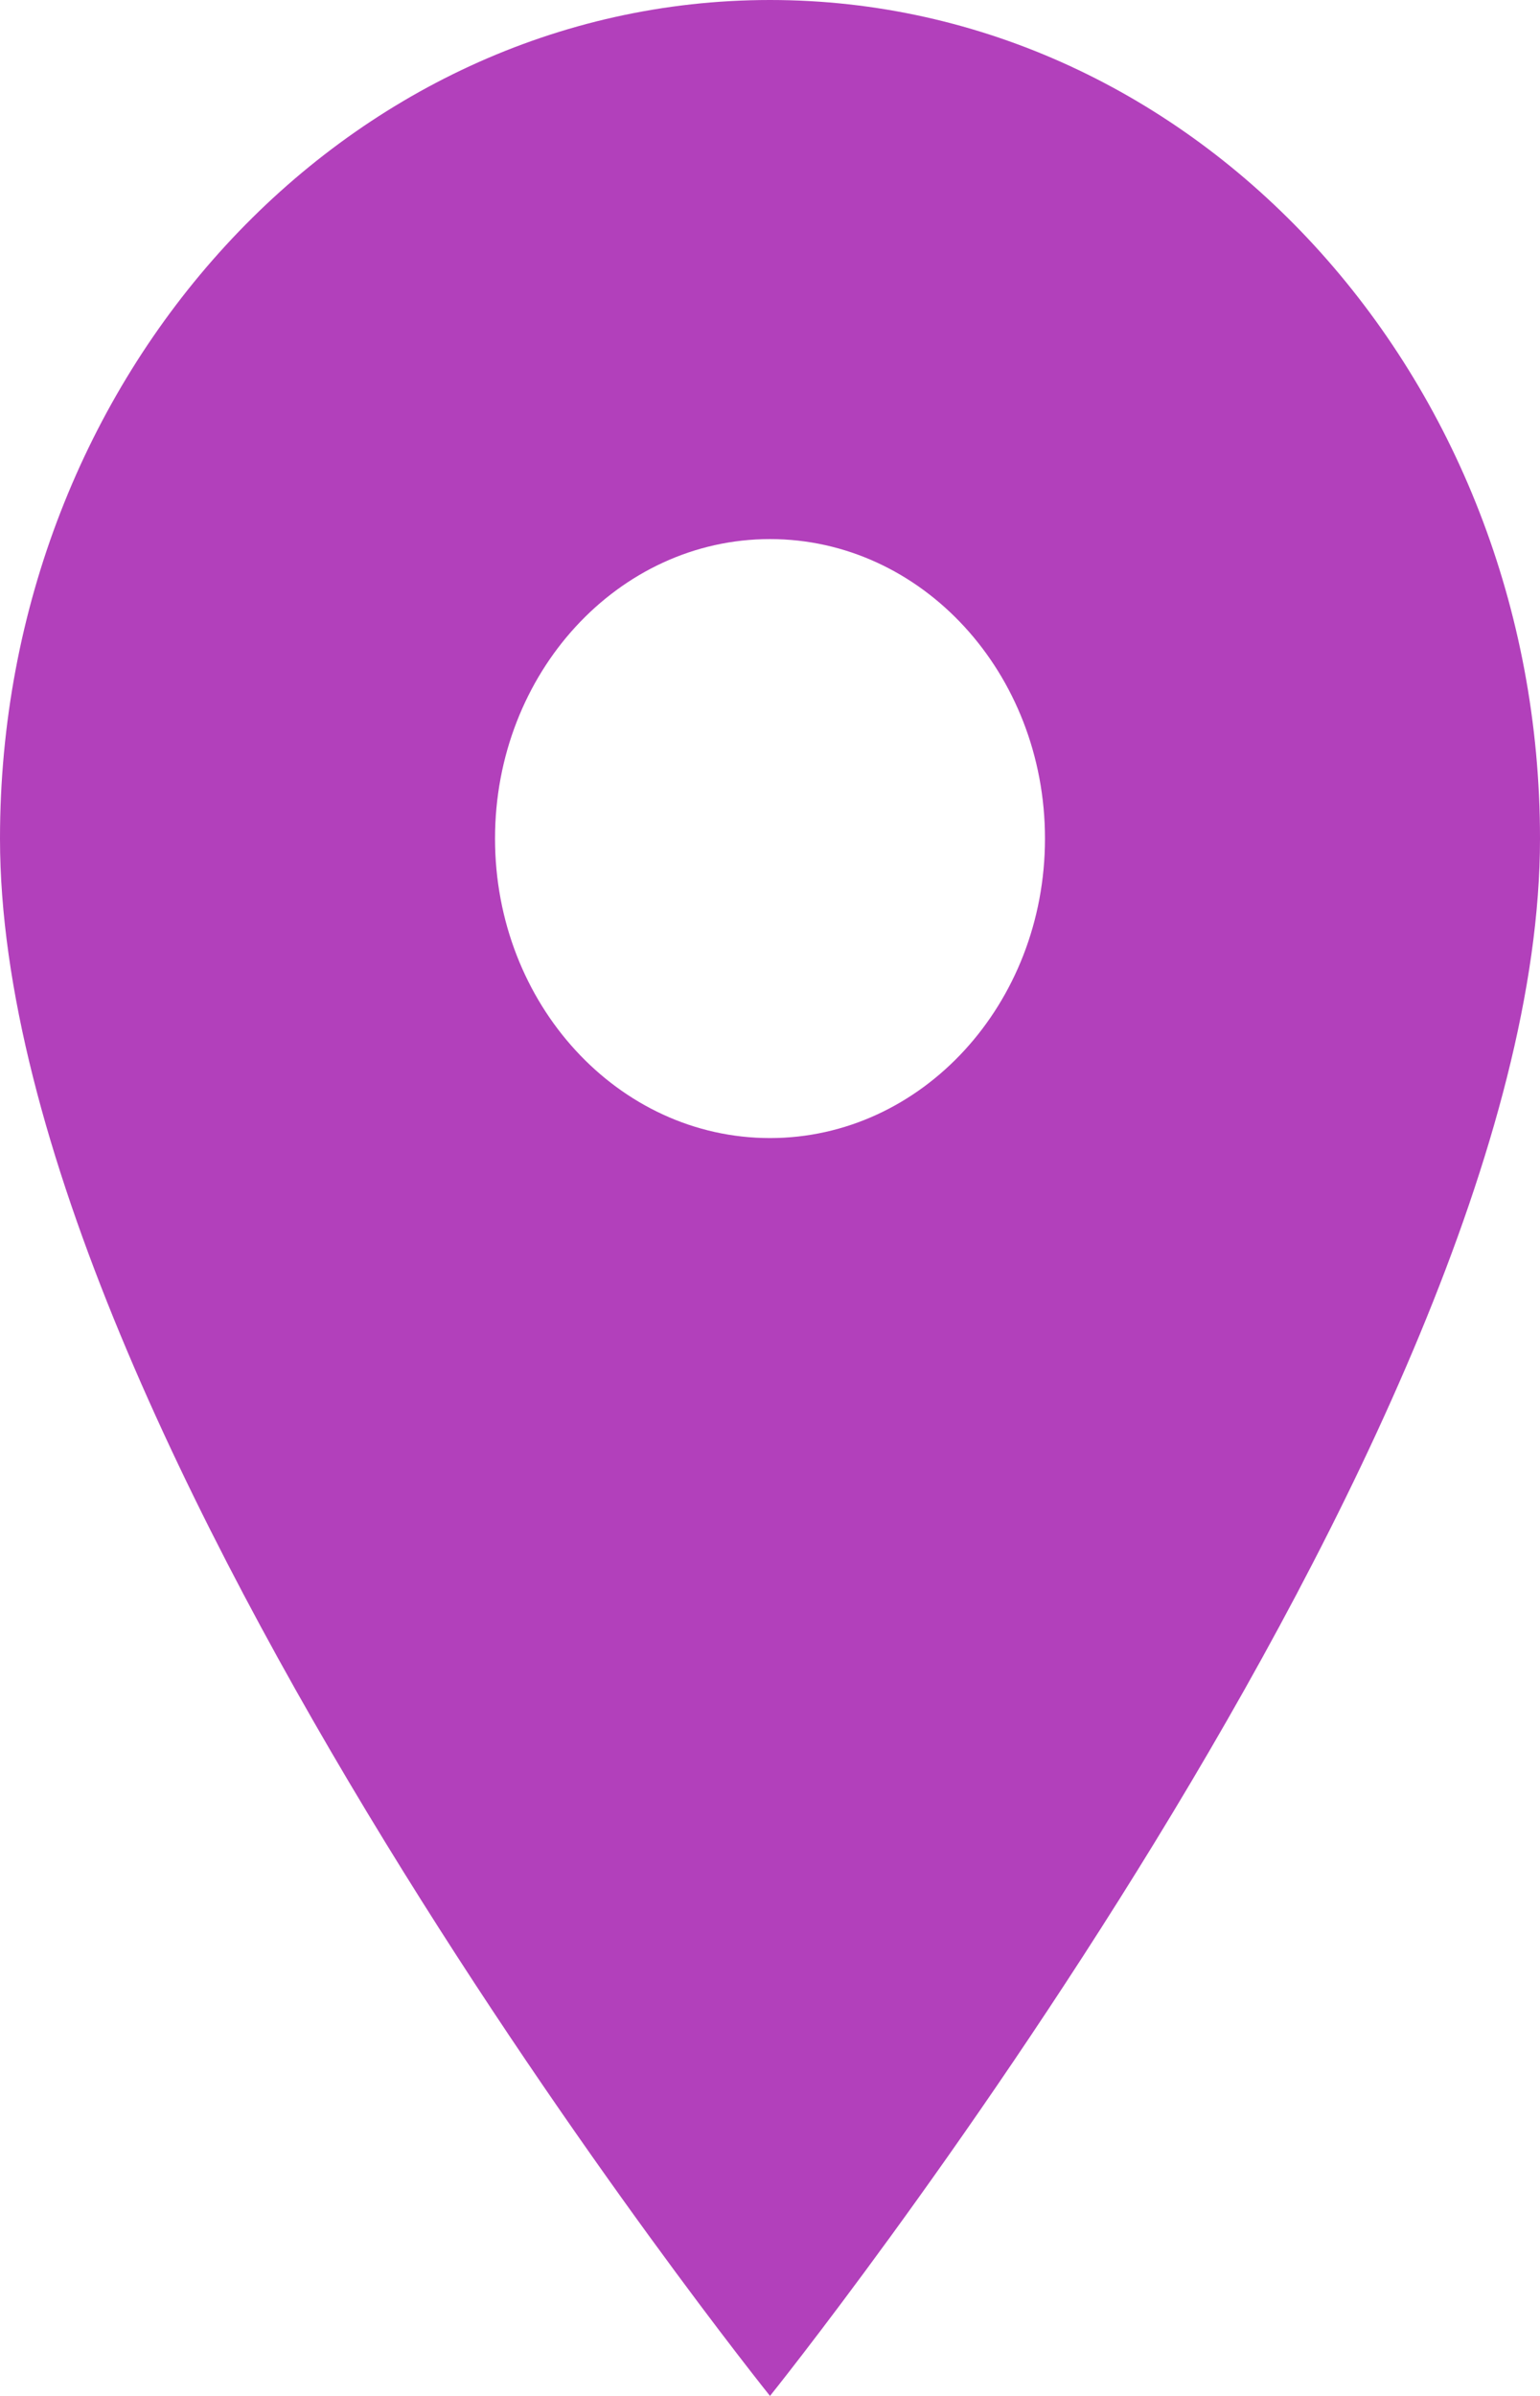 <svg xmlns="http://www.w3.org/2000/svg" width="9" height="14" viewBox="0 0 9 14">
    <path fill="#B240BB" fill-rule="evenodd" d="M4.5 6.65c-.887 0-1.607-.783-1.607-1.75s.72-1.75 1.607-1.75c.888 0 1.607.783 1.607 1.75S5.387 6.65 4.5 6.65M4.5 0C2.015 0 0 2.194 0 4.9 0 8.4 4.5 14 4.5 14S9 8.4 9 4.9C9 2.194 6.985 0 4.5 0"/>
</svg>
